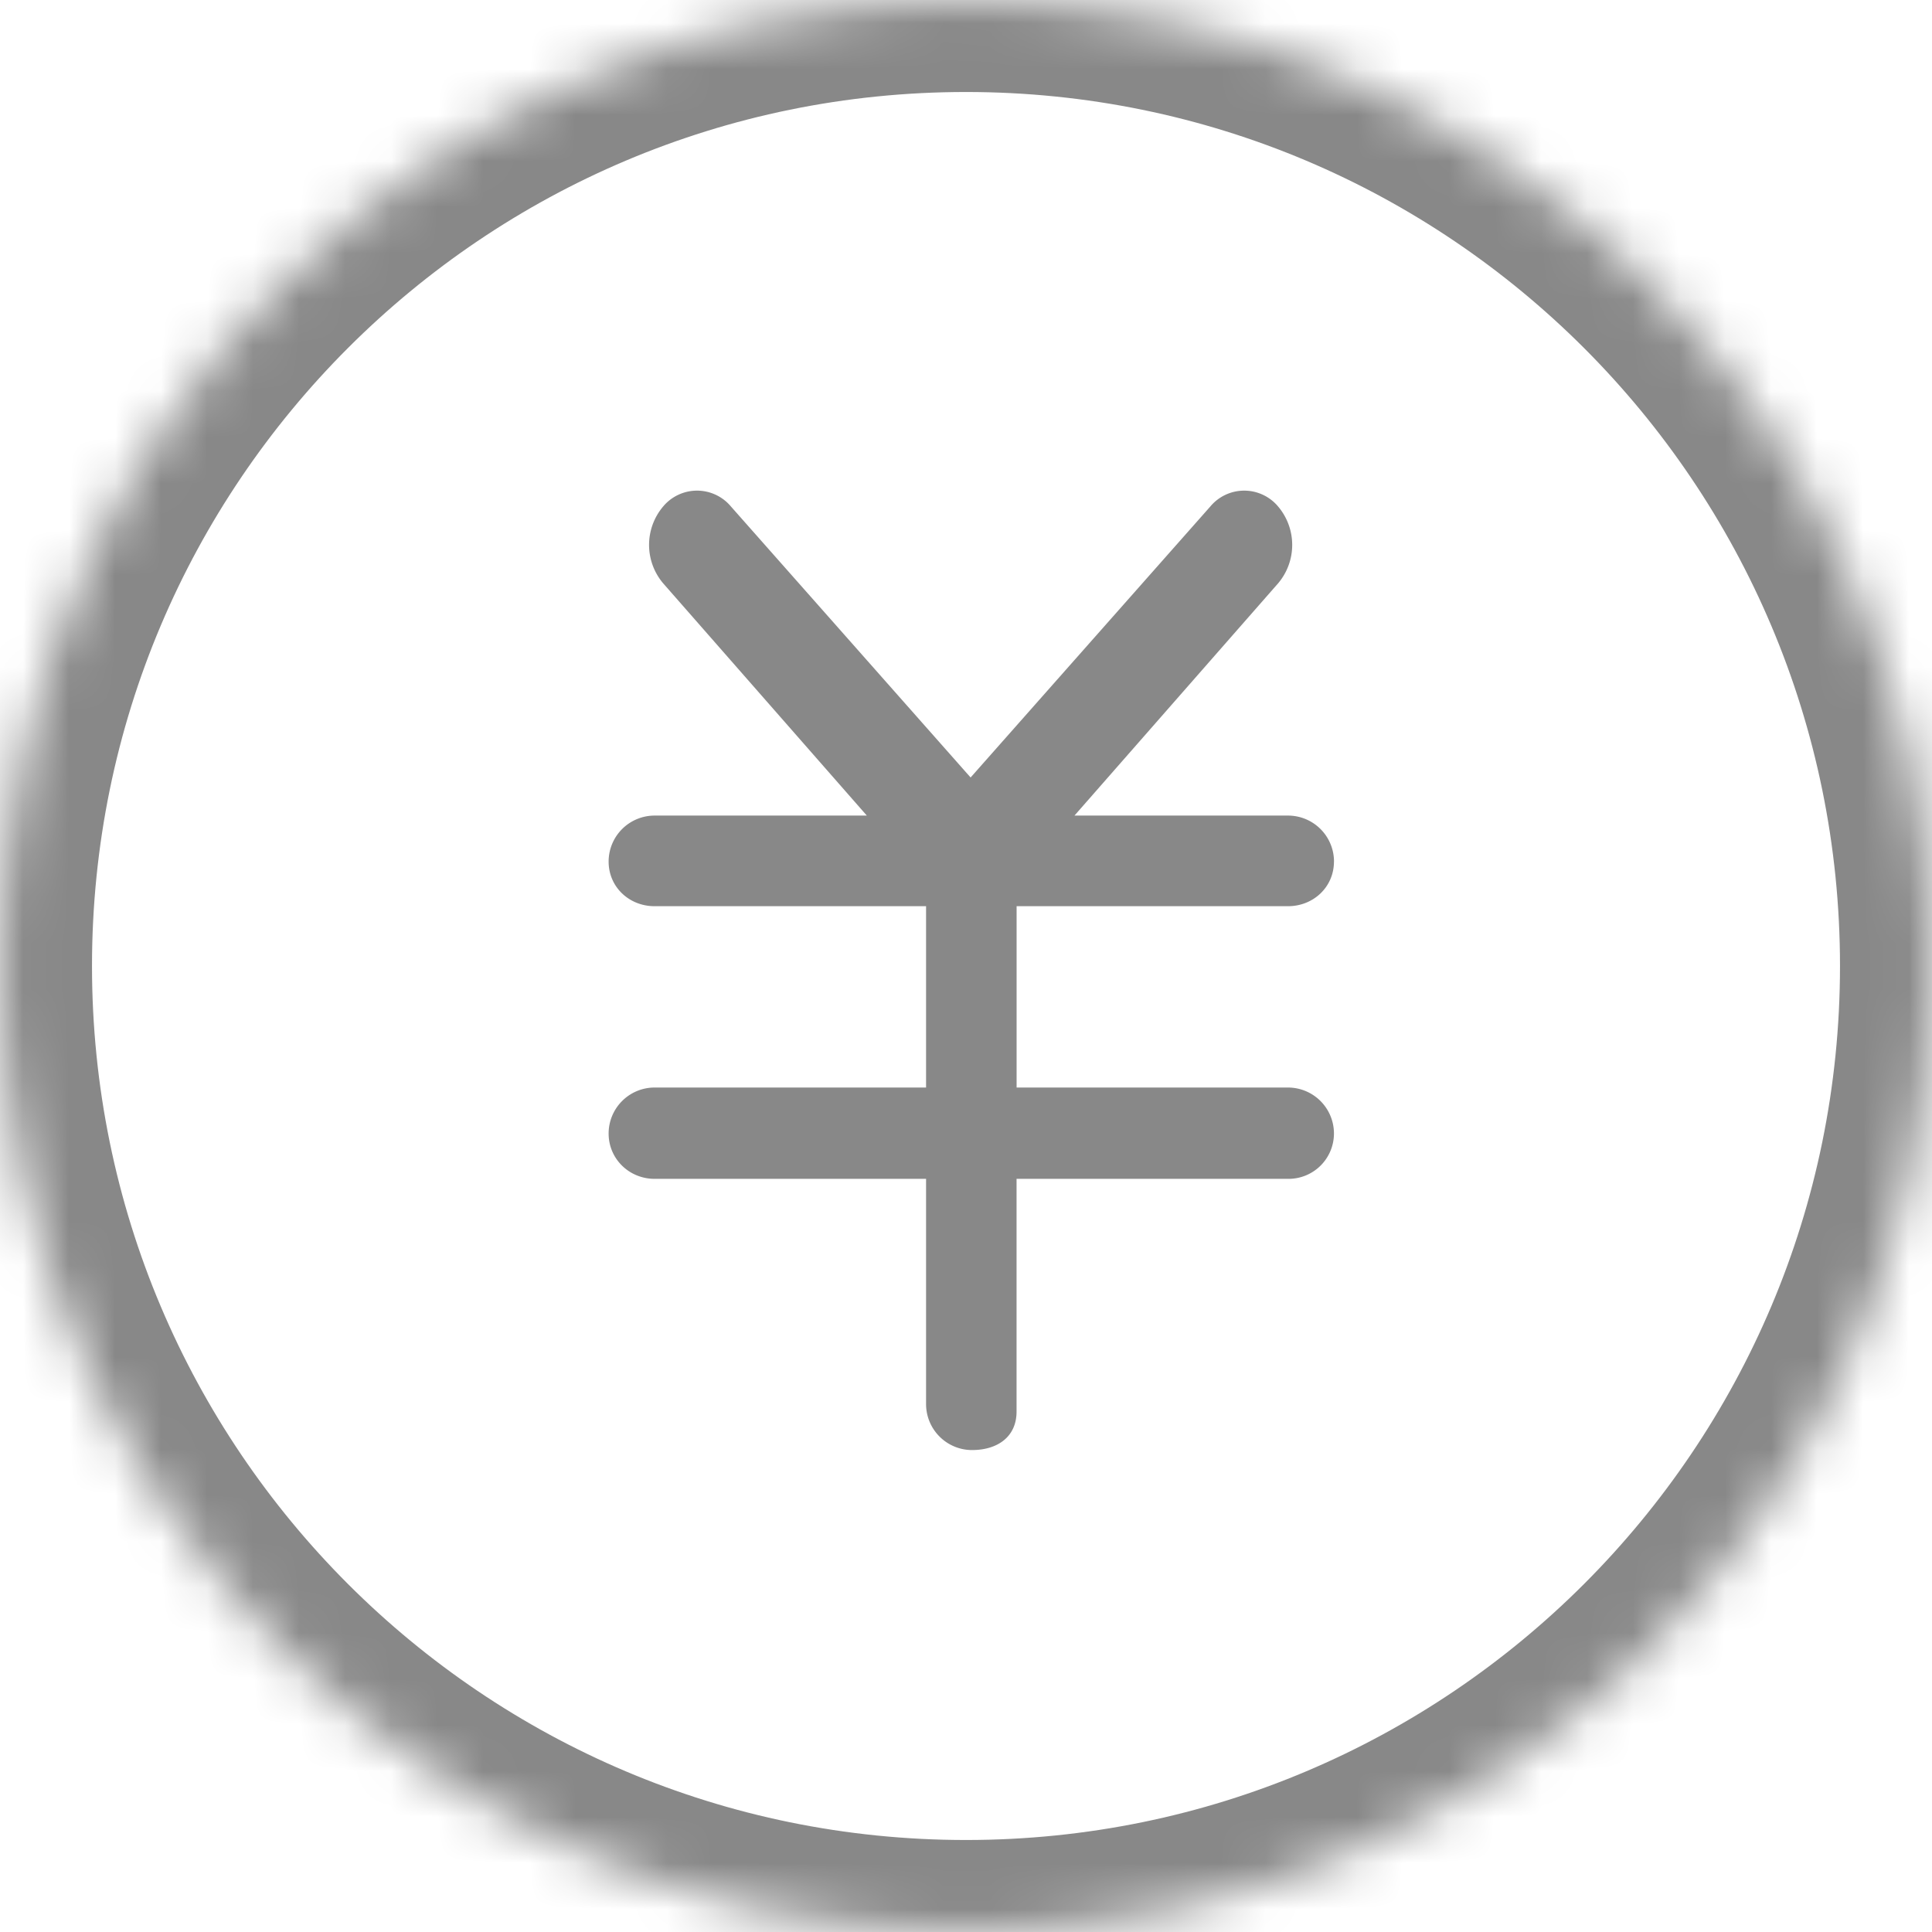 <svg width="42" height="42" viewBox="0 0 42 42" xmlns="http://www.w3.org/2000/svg" xmlns:xlink="http://www.w3.org/1999/xlink"><title>财富</title><defs><path d="M21 0C9.402 0 0 9.402 0 21c0 11.599 9.402 21 21 21s21-9.401 21-21C42 9.402 32.598 0 21 0z" id="a"/><mask id="b" x="0" y="0" width="42" height="42" fill="#fff"><use xlink:href="#a"/></mask></defs><g fill="none" fill-rule="evenodd"><use stroke="#888" mask="url(#b)" stroke-width="4" xlink:href="#a"/><path d="M29 18.73a1 1 0 0 0-.999-1h-4.643l4.428-5.05a1.292 1.292 0 0 0 0-1.668.96.96 0 0 0-1.476 0l-5.21 5.89-5.209-5.89a.96.96 0 0 0-1.476 0 1.292 1.292 0 0 0 0 1.667l4.429 5.051H14.23a1 1 0 0 0-.999 1c0 .554.448.97.999.97h5.902v3.942H14.23a1 1 0 0 0-.999 1c0 .552.448.985.999.985h5.902v4.896a1 1 0 0 0 .998 1c.551 0 .969-.284.969-.836v-5.06H28a.987.987 0 0 0 .999-.985 1 1 0 0 0-.999-1H22.1V19.7H28c.552 0 .999-.417.999-.97z" fill="#888"/></g></svg>